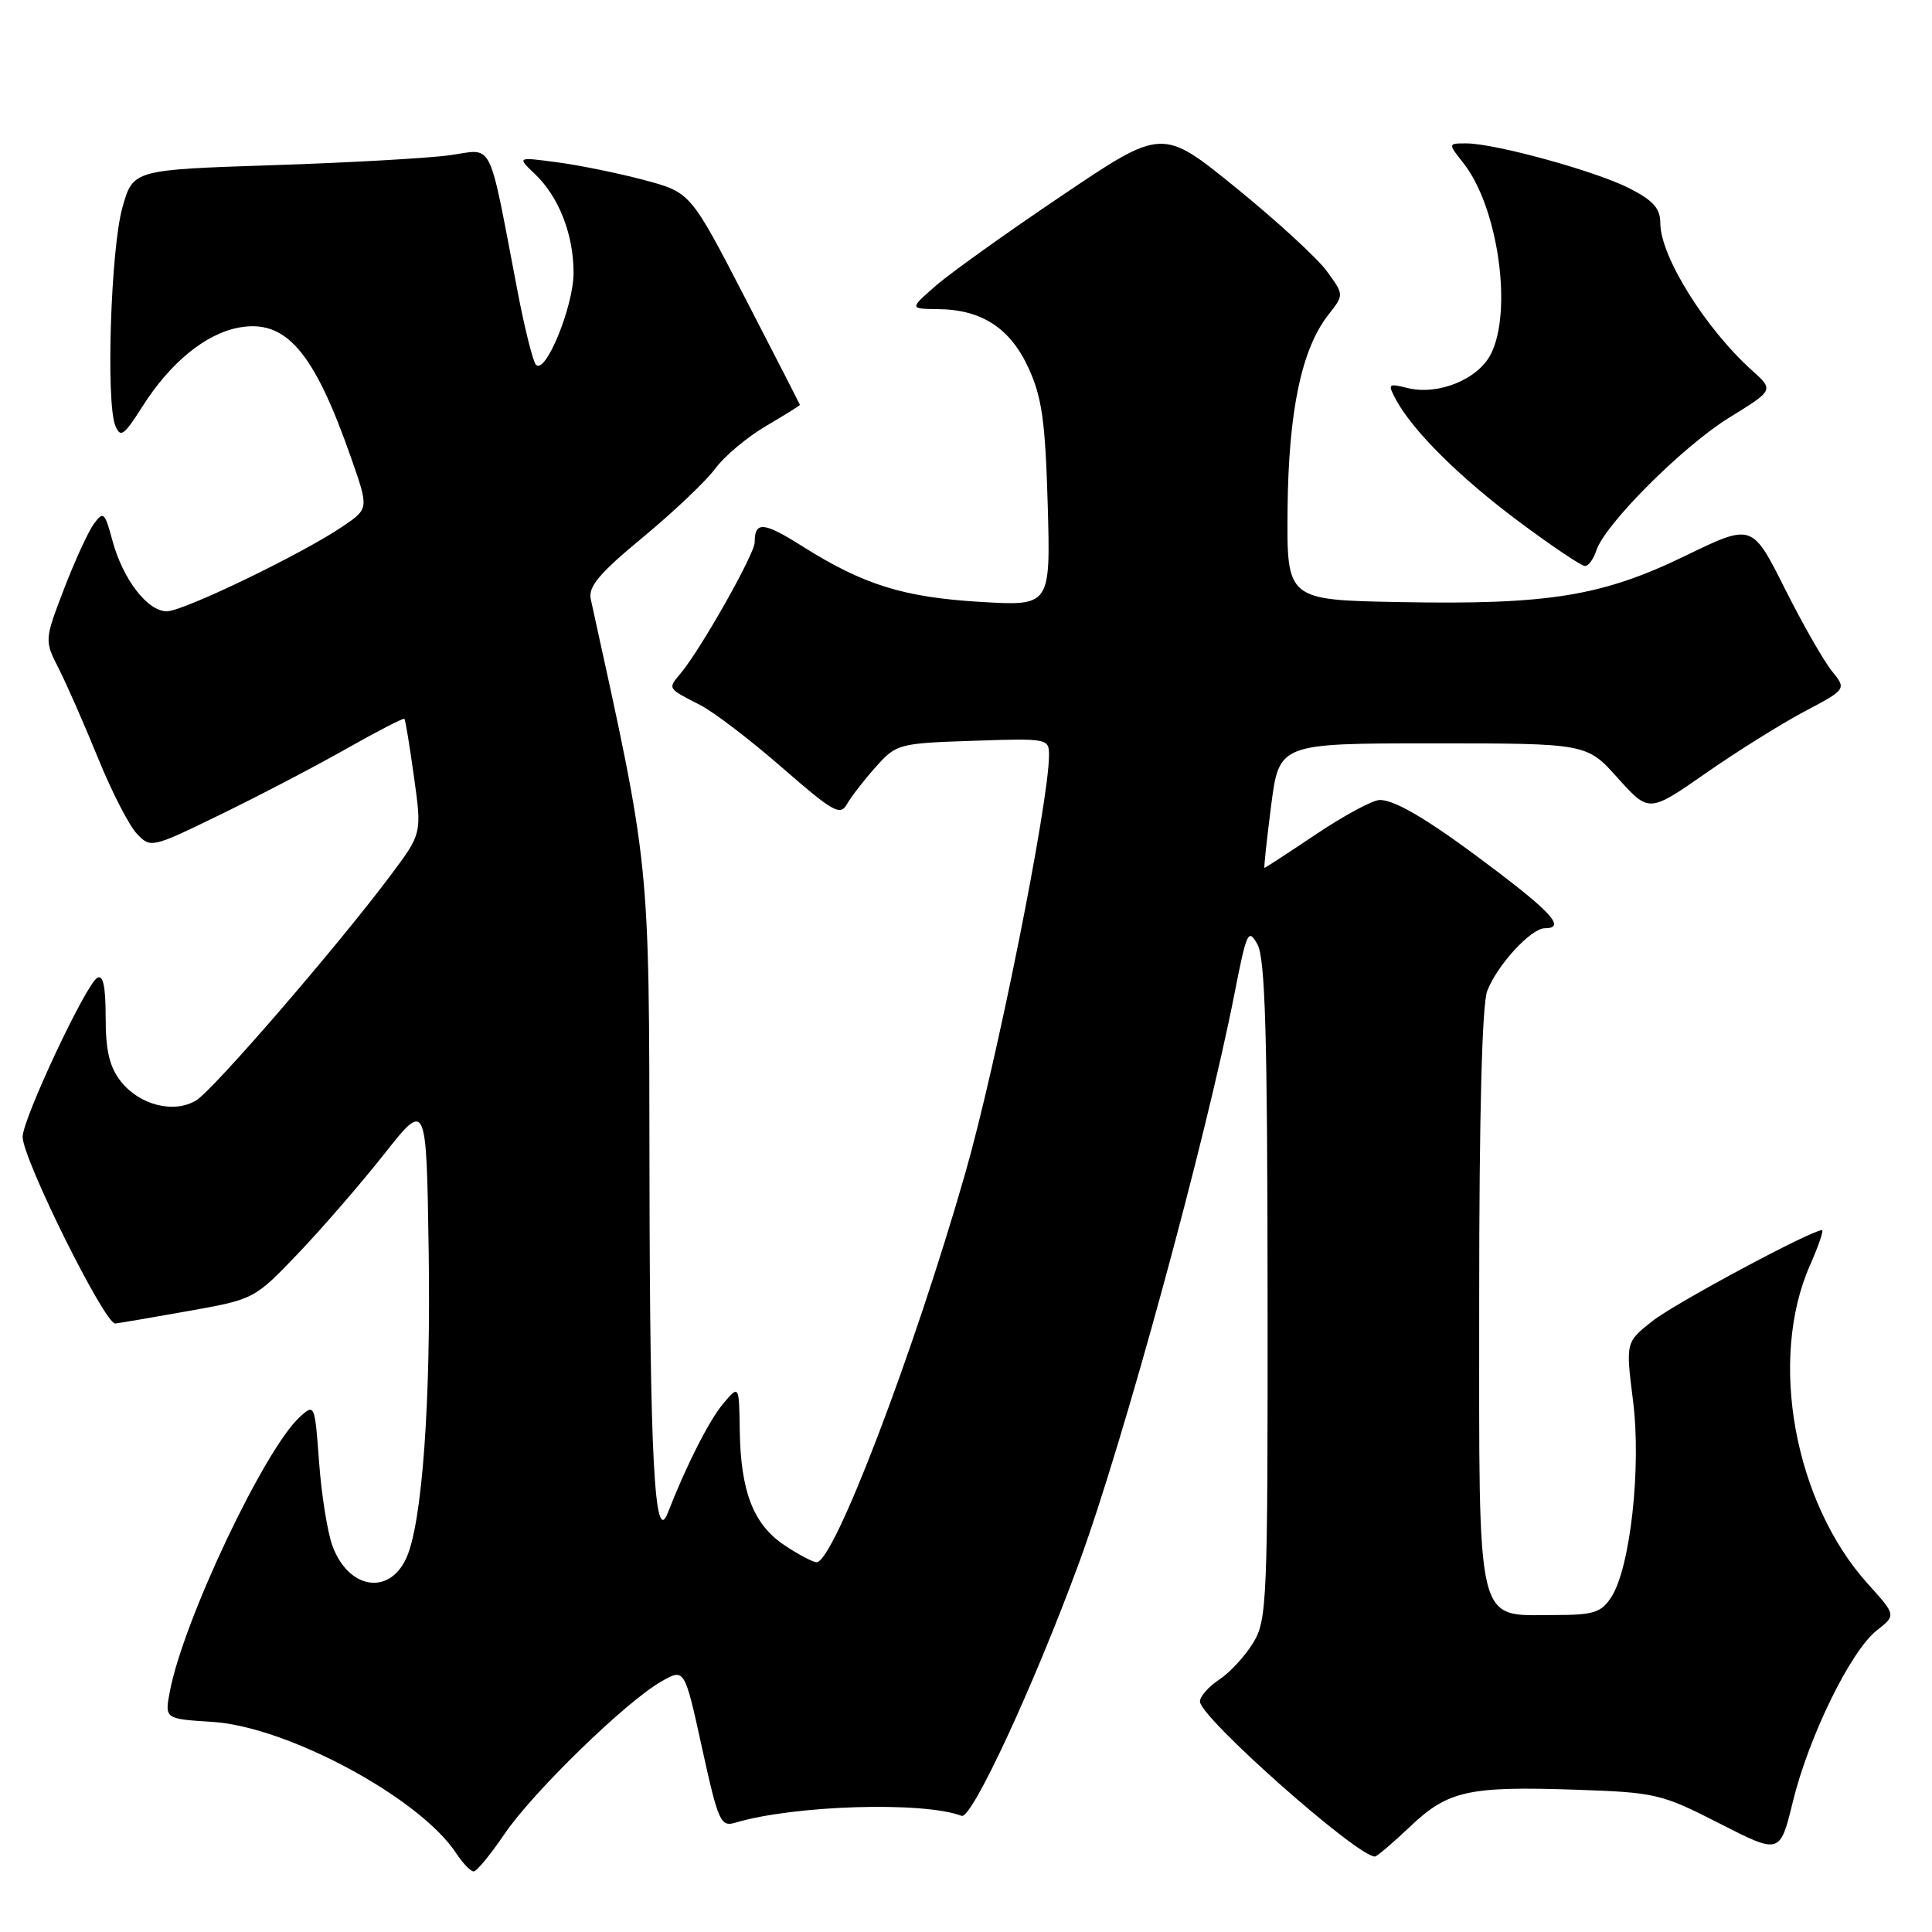 <?xml version="1.0" encoding="UTF-8" standalone="no"?>
<!DOCTYPE svg PUBLIC "-//W3C//DTD SVG 1.1//EN" "http://www.w3.org/Graphics/SVG/1.1/DTD/svg11.dtd" >
<svg xmlns="http://www.w3.org/2000/svg" xmlns:xlink="http://www.w3.org/1999/xlink" version="1.1" viewBox="0 0 256 256">
 <g >
 <path fill="currentColor"
d=" M 66.86 243.00 C 70.62 237.45 83.01 225.41 87.67 222.78 C 90.71 221.06 90.71 221.06 93.02 231.60 C 95.16 241.36 95.49 242.10 97.42 241.52 C 105.19 239.19 122.36 238.67 127.42 240.61 C 128.75 241.12 136.96 223.44 142.96 207.13 C 148.81 191.23 159.78 151.07 163.58 131.64 C 165.19 123.43 165.41 122.96 166.62 125.14 C 167.64 126.98 167.94 137.11 167.96 171.00 C 167.99 212.39 167.90 214.66 166.04 217.70 C 164.97 219.45 162.95 221.64 161.55 222.56 C 160.15 223.48 159.00 224.78 159.00 225.46 C 159.00 227.56 179.81 246.00 182.18 246.00 C 182.45 246.00 184.54 244.22 186.83 242.05 C 191.86 237.26 194.56 236.66 208.91 237.15 C 219.39 237.51 220.16 237.69 227.85 241.62 C 235.86 245.71 235.86 245.71 237.57 238.70 C 239.69 230.06 245.23 218.75 248.68 216.04 C 251.25 214.02 251.25 214.02 247.51 209.88 C 237.74 199.07 234.30 180.14 239.84 167.64 C 240.96 165.09 241.68 163.00 241.42 163.00 C 240.01 163.00 221.96 172.68 218.95 175.05 C 215.41 177.85 215.41 177.85 216.38 185.57 C 217.51 194.42 216.02 207.79 213.49 211.65 C 212.16 213.68 211.15 214.00 205.98 214.00 C 195.44 214.00 196.00 216.35 196.00 172.07 C 196.00 147.69 196.38 133.12 197.06 131.32 C 198.34 127.93 202.86 123.00 204.69 123.00 C 207.35 123.00 205.83 121.15 198.75 115.75 C 189.84 108.96 185.02 106.01 182.83 106.00 C 181.91 106.00 178.14 108.03 174.45 110.50 C 170.75 112.98 167.65 115.00 167.55 115.00 C 167.45 115.00 167.85 111.29 168.43 106.75 C 169.50 98.50 169.50 98.50 189.87 98.50 C 210.25 98.50 210.25 98.50 214.37 103.10 C 218.50 107.69 218.50 107.69 226.00 102.47 C 230.12 99.59 236.02 95.91 239.09 94.28 C 244.68 91.32 244.68 91.32 242.73 88.91 C 241.65 87.58 238.83 82.64 236.47 77.93 C 232.16 69.36 232.16 69.36 223.33 73.64 C 212.29 79.00 205.18 80.15 185.50 79.78 C 170.50 79.50 170.50 79.50 170.61 67.49 C 170.73 54.49 172.46 46.22 176.03 41.69 C 178.10 39.06 178.10 39.06 175.80 35.92 C 174.54 34.19 169.12 29.22 163.76 24.87 C 154.01 16.95 154.01 16.95 140.76 25.88 C 133.47 30.79 125.92 36.18 124.00 37.86 C 120.50 40.92 120.50 40.92 124.30 40.96 C 130.11 41.02 133.88 43.49 136.31 48.82 C 138.07 52.67 138.51 55.89 138.83 66.90 C 139.20 80.31 139.20 80.31 129.85 79.75 C 119.70 79.14 114.40 77.48 106.34 72.40 C 101.17 69.13 100.00 69.03 100.00 71.86 C 100.00 73.41 92.84 86.07 90.16 89.26 C 88.47 91.27 88.42 91.20 92.74 93.40 C 94.53 94.30 99.42 98.04 103.61 101.69 C 110.37 107.59 111.34 108.14 112.22 106.56 C 112.77 105.59 114.48 103.37 116.03 101.64 C 118.77 98.57 119.05 98.49 128.92 98.16 C 138.79 97.82 139.00 97.86 139.00 100.05 C 139.00 106.27 132.03 141.07 127.89 155.50 C 121.03 179.42 110.49 207.00 108.21 207.00 C 107.71 207.00 105.77 205.97 103.90 204.72 C 99.82 201.97 98.14 197.64 98.02 189.50 C 97.93 183.50 97.93 183.50 95.82 186.00 C 93.97 188.19 90.91 194.23 88.47 200.50 C 86.74 204.96 86.11 193.29 86.06 155.32 C 86.00 113.33 86.22 115.56 78.28 79.39 C 77.92 77.74 79.41 75.97 85.18 71.20 C 89.23 67.85 93.55 63.75 94.77 62.10 C 95.99 60.44 99.02 57.90 101.50 56.45 C 103.97 55.00 105.99 53.74 105.99 53.65 C 105.98 53.57 102.72 47.20 98.74 39.50 C 91.50 25.50 91.50 25.50 85.37 23.86 C 81.99 22.96 76.82 21.90 73.87 21.51 C 68.50 20.79 68.50 20.79 70.86 23.04 C 74.05 26.07 76.00 31.05 76.00 36.15 C 76.00 40.61 72.26 49.73 71.01 48.32 C 70.61 47.87 69.50 43.45 68.56 38.50 C 64.64 18.06 65.48 19.74 59.65 20.56 C 56.82 20.96 46.20 21.56 36.06 21.89 C 17.63 22.50 17.63 22.50 16.22 27.50 C 14.68 32.94 14.02 53.33 15.28 56.40 C 15.95 58.06 16.42 57.73 18.86 53.88 C 22.54 48.07 27.22 44.24 31.62 43.41 C 37.87 42.24 41.59 46.54 46.53 60.69 C 48.88 67.40 48.88 67.40 45.43 69.74 C 40.08 73.38 24.29 81.00 22.11 81.00 C 19.54 81.00 16.29 76.77 14.90 71.64 C 13.88 67.85 13.70 67.69 12.43 69.43 C 11.68 70.46 9.90 74.35 8.47 78.07 C 5.88 84.85 5.88 84.85 7.82 88.67 C 8.89 90.78 11.22 96.10 13.01 100.50 C 14.80 104.90 17.10 109.38 18.12 110.46 C 19.96 112.40 20.07 112.38 29.15 107.96 C 34.19 105.51 41.70 101.59 45.83 99.25 C 49.96 96.91 53.45 95.11 53.58 95.25 C 53.72 95.39 54.29 98.86 54.86 102.98 C 55.90 110.45 55.90 110.45 51.76 115.98 C 44.72 125.39 28.27 144.43 25.99 145.81 C 23.05 147.59 18.49 146.44 16.01 143.29 C 14.51 141.38 14.00 139.23 14.00 134.81 C 14.00 130.66 13.66 129.09 12.87 129.58 C 11.32 130.54 3.00 148.28 3.00 150.64 C 3.00 153.57 13.90 175.52 15.28 175.37 C 15.95 175.29 20.37 174.54 25.11 173.69 C 33.68 172.16 33.74 172.12 39.54 166.05 C 42.74 162.69 47.87 156.77 50.93 152.89 C 56.50 145.84 56.50 145.84 56.80 165.67 C 57.11 185.74 55.94 201.85 53.84 206.45 C 51.55 211.48 46.12 210.56 44.03 204.77 C 43.38 202.97 42.59 198.00 42.28 193.73 C 41.72 186.09 41.68 185.98 39.76 187.72 C 35.07 191.96 24.26 214.79 22.50 224.15 C 21.82 227.76 21.82 227.76 28.16 228.16 C 38.13 228.80 55.66 238.25 60.45 245.57 C 61.33 246.90 62.37 247.99 62.77 247.97 C 63.17 247.96 65.01 245.72 66.86 243.00 Z  M 211.51 72.98 C 212.61 69.50 222.96 59.15 229.14 55.33 C 235.05 51.69 235.05 51.69 232.16 49.09 C 225.97 43.53 220.00 33.95 220.00 29.57 C 220.00 27.62 219.07 26.57 215.92 24.96 C 211.44 22.67 198.09 19.00 194.27 19.00 C 191.85 19.00 191.85 19.00 193.93 21.64 C 198.51 27.46 200.47 41.26 197.52 46.97 C 195.79 50.30 190.52 52.42 186.49 51.41 C 183.94 50.77 183.85 50.86 184.97 52.95 C 187.20 57.10 193.47 63.32 201.34 69.17 C 205.65 72.38 209.55 75.00 210.02 75.00 C 210.48 75.00 211.15 74.09 211.51 72.98 Z "/>
</g>
</svg>